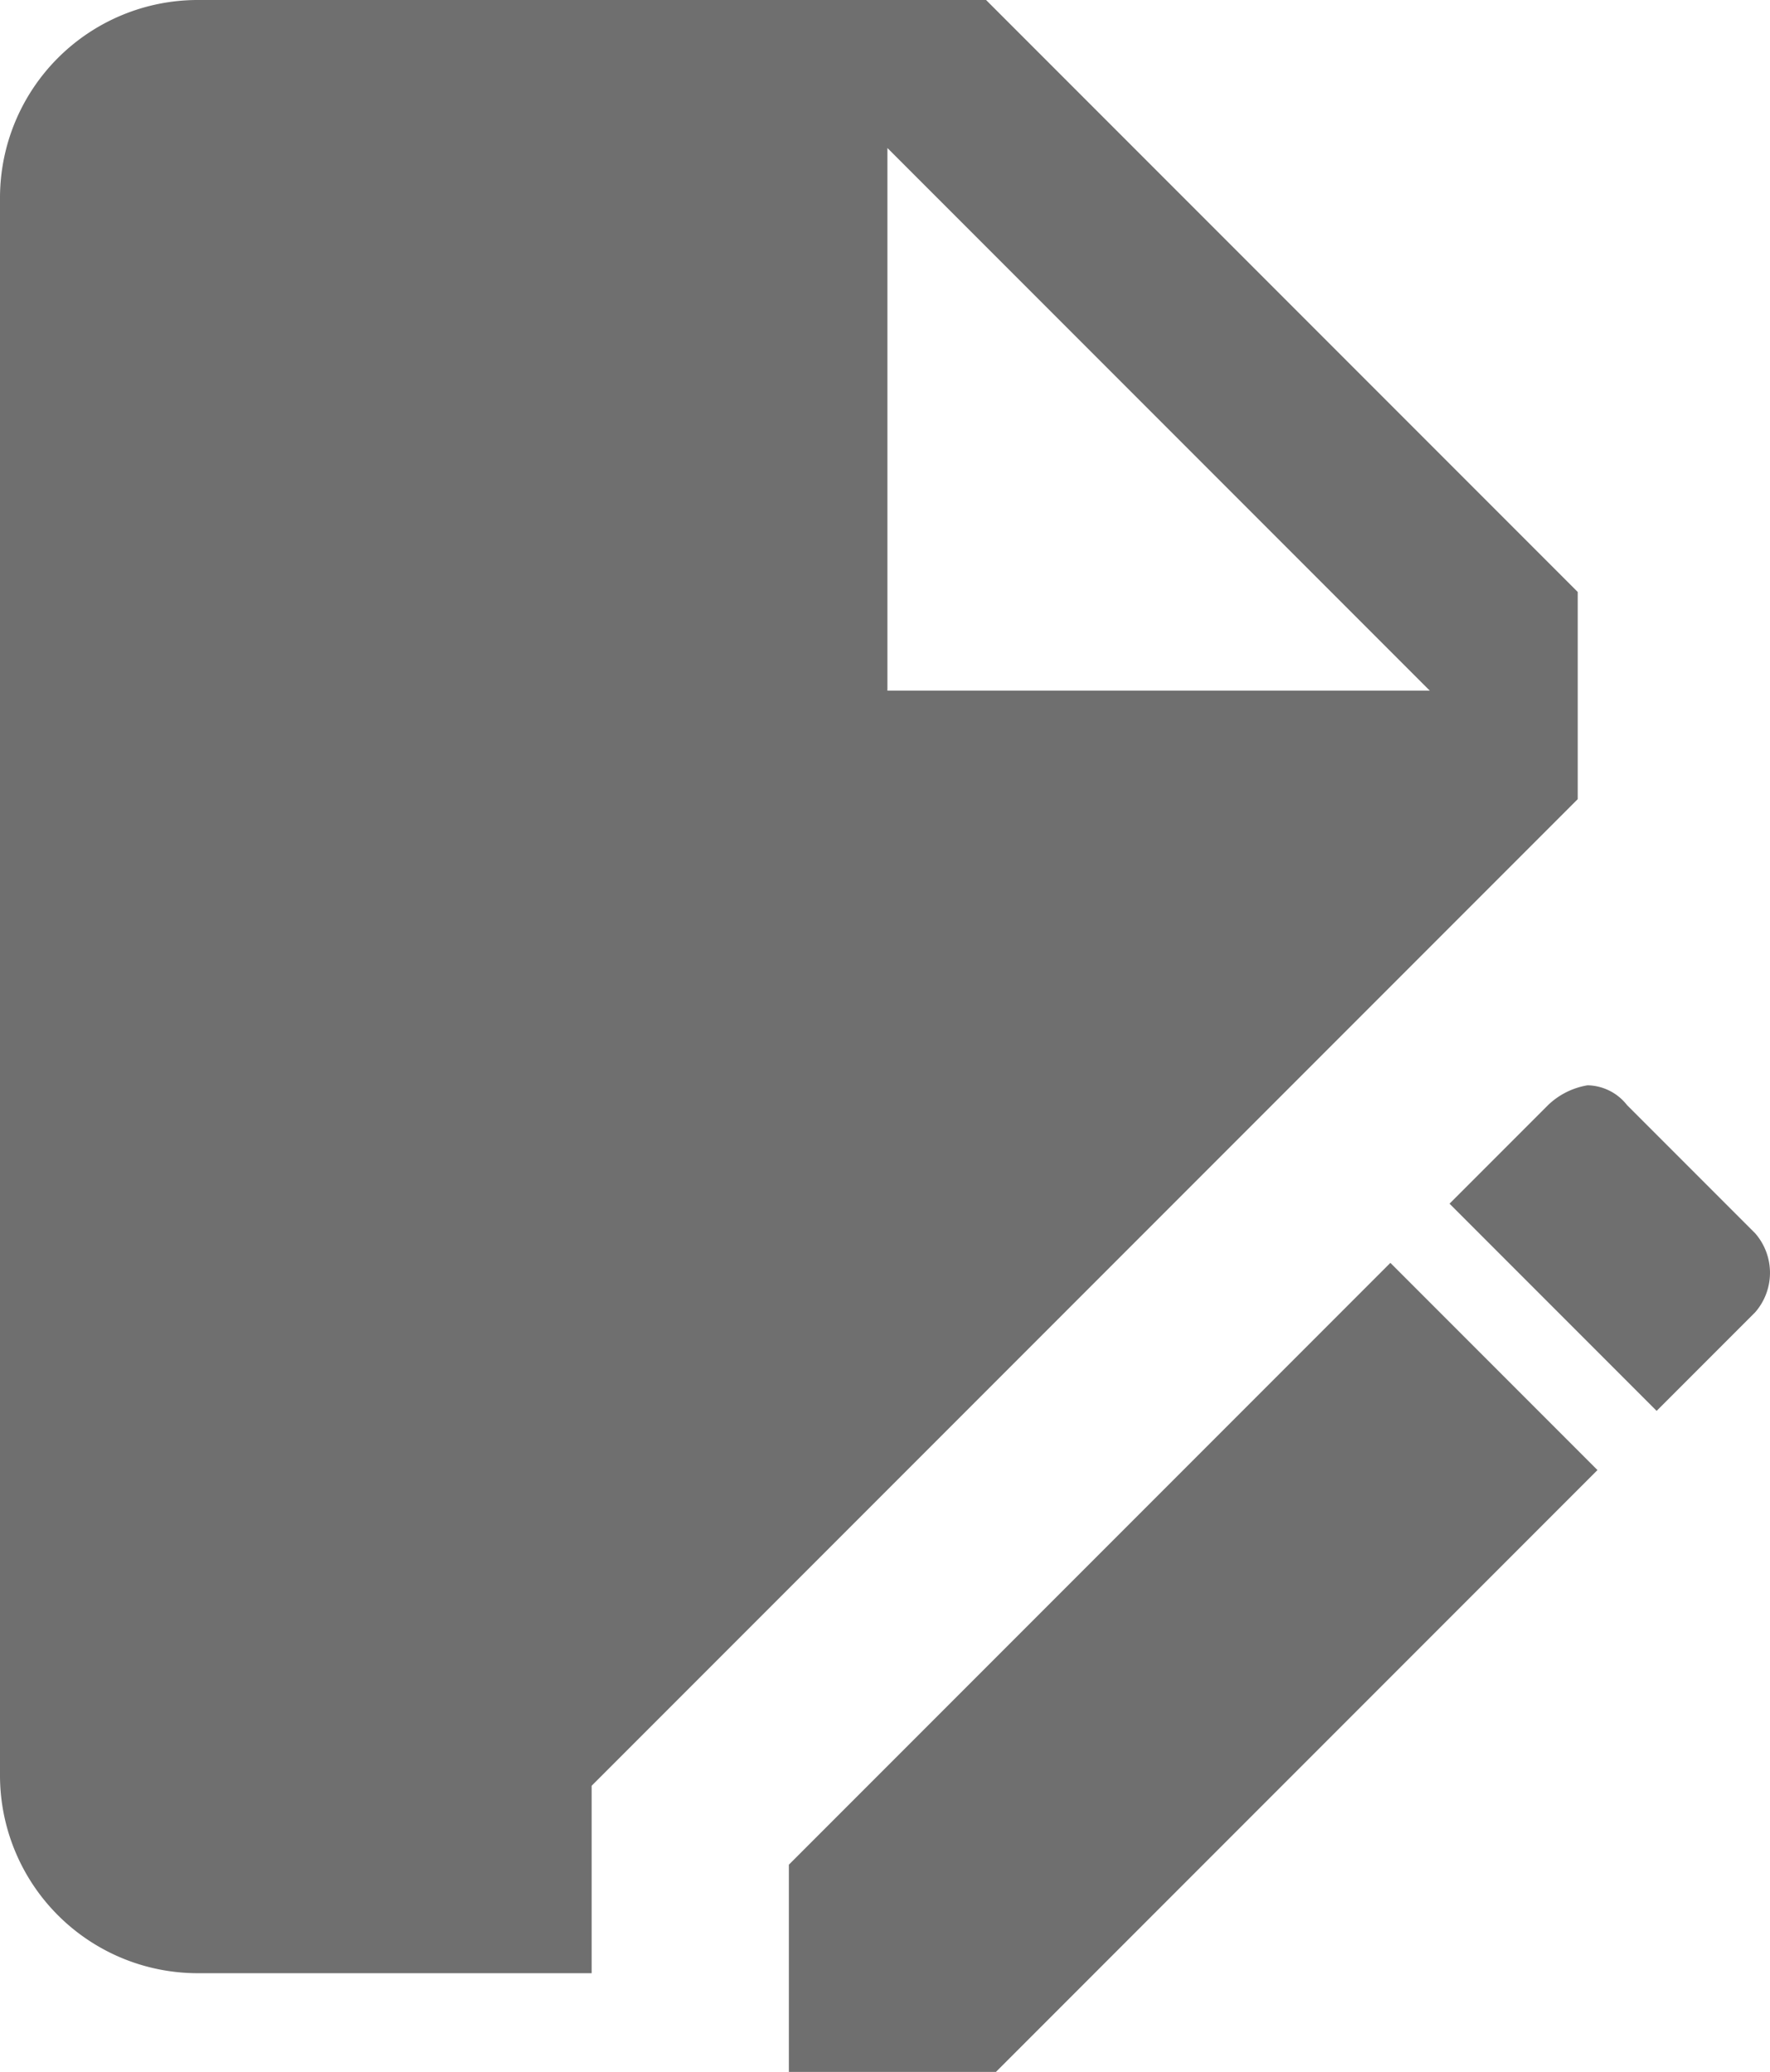 <svg xmlns="http://www.w3.org/2000/svg" width="19" height="22.228" viewBox="0 0 19 22.228"><defs><style>.a{fill:#6f6f6f;}</style></defs><path class="a" d="M6.117,2A2.123,2.123,0,0,0,4,4.117V21.053A2.123,2.123,0,0,0,6.117,23.17h4.234V21.159L20.936,10.574V8.351L14.585,2H6.117m7.409,1.588,5.822,5.822H13.526V3.588m7.515,10.056a.8.8,0,0,0-.423.212L19.56,14.914l2.223,2.223,1.058-1.058a.644.644,0,0,0,0-.847l-1.376-1.376a.55.55,0,0,0-.423-.212m-2.117,1.905-6.457,6.457v2.223h2.223l6.457-6.457Z" transform="translate(-4 -2)"/></svg>